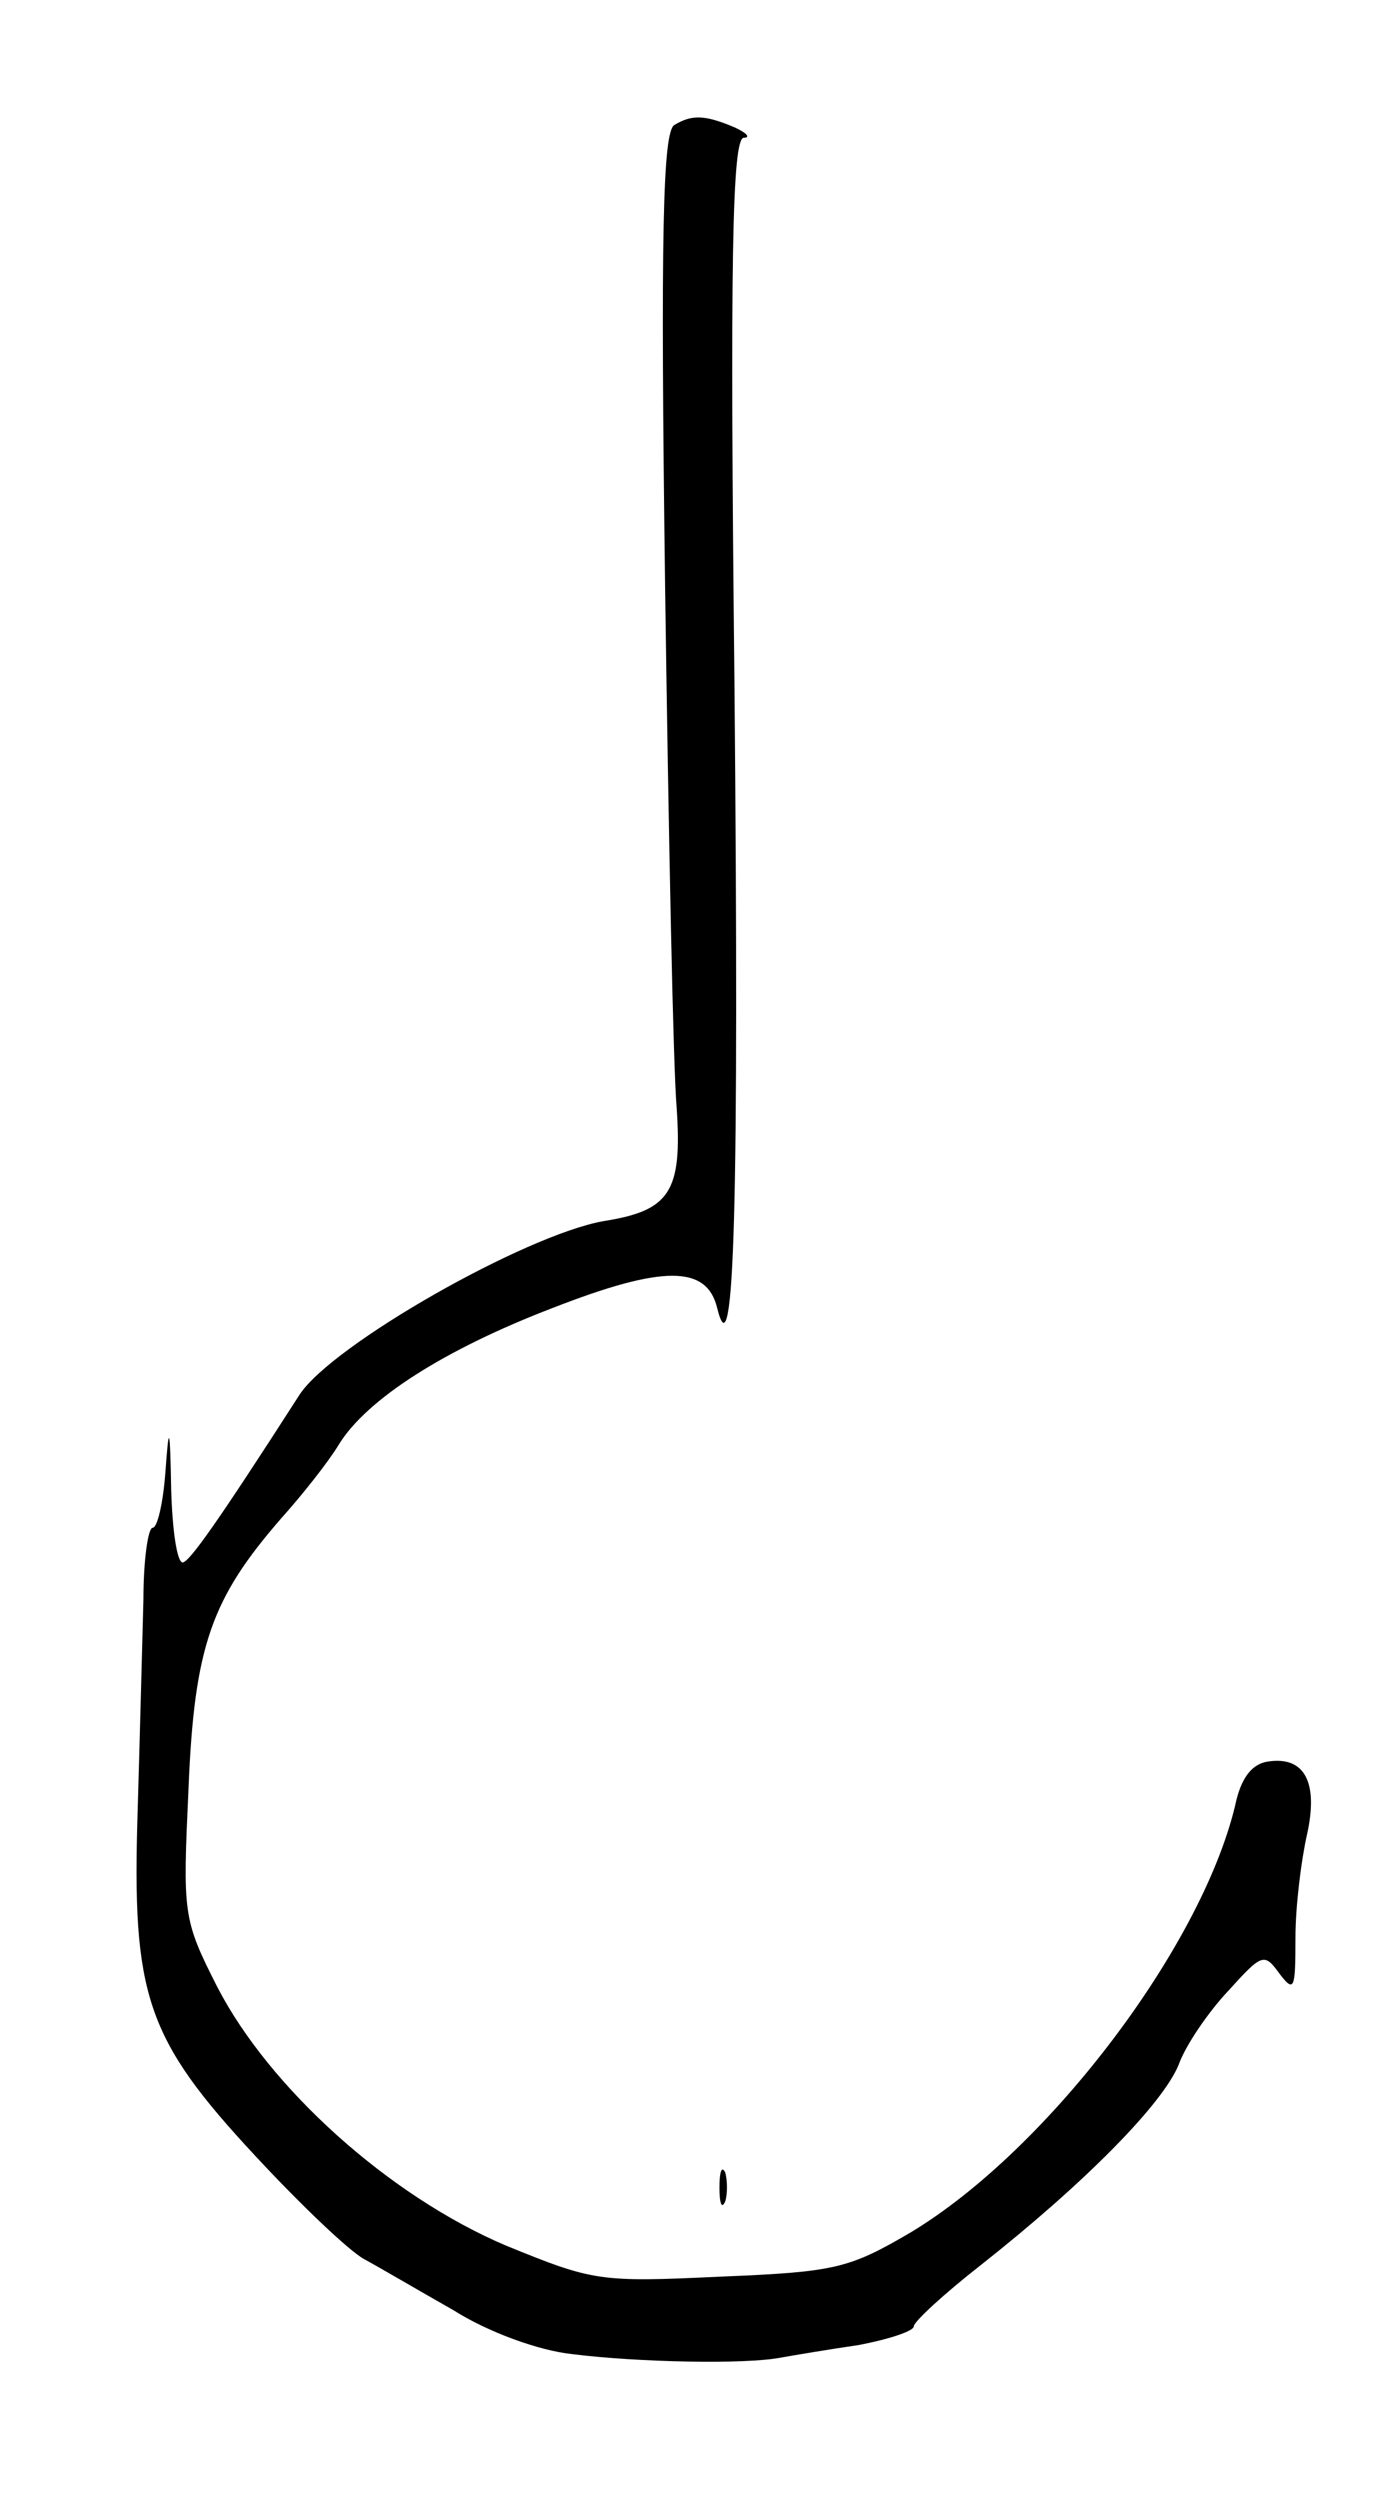 <?xml version="1.0" standalone="no"?>
<!DOCTYPE svg PUBLIC "-//W3C//DTD SVG 20010904//EN"
 "http://www.w3.org/TR/2001/REC-SVG-20010904/DTD/svg10.dtd">
<svg version="1.0" xmlns="http://www.w3.org/2000/svg"
 width="120pt" height="216pt" viewBox="0 0 120 216"
 preserveAspectRatio="xMidYMid meet">
<g transform="translate(0,216) scale(0.1,-0.1)"
fill="#000000" stroke="none">
<path d="M583 2052 c-10 -6 -12 -94 -8 -398 3 -214 7 -417 10 -451 5 -73 -6
-89 -63 -98 -68 -12 -235 -107 -263 -150 -72 -112 -95 -144 -101 -145 -5 0 -9
28 -10 63 -1 56 -2 57 -5 15 -2 -27 -7 -48 -11 -48 -4 0 -8 -28 -8 -62 -1 -35
-3 -117 -5 -183 -5 -159 7 -196 102 -298 39 -42 81 -82 94 -89 13 -7 47 -27
77 -44 30 -19 74 -35 103 -38 56 -7 149 -9 180 -3 11 2 41 7 68 11 26 5 47 12
47 16 0 4 26 28 58 53 90 71 157 139 171 173 6 17 26 46 43 64 29 32 31 33 44
15 13 -17 14 -14 14 31 0 27 5 67 10 89 10 45 -2 68 -34 63 -13 -2 -22 -13
-27 -33 -27 -123 -162 -302 -282 -374 -53 -31 -65 -34 -164 -38 -105 -5 -110
-4 -186 27 -101 43 -204 136 -249 223 -30 59 -30 63 -25 172 5 123 20 164 80
233 18 20 41 49 50 64 24 39 91 82 185 118 95 37 133 37 142 0 15 -61 19 90
15 538 -4 368 -2 472 8 473 6 0 3 4 -8 9 -26 11 -37 11 -52 2z"/>
<path d="M622 270 c0 -14 2 -19 5 -12 2 6 2 18 0 25 -3 6 -5 1 -5 -13z"/>
</g>
</svg>
